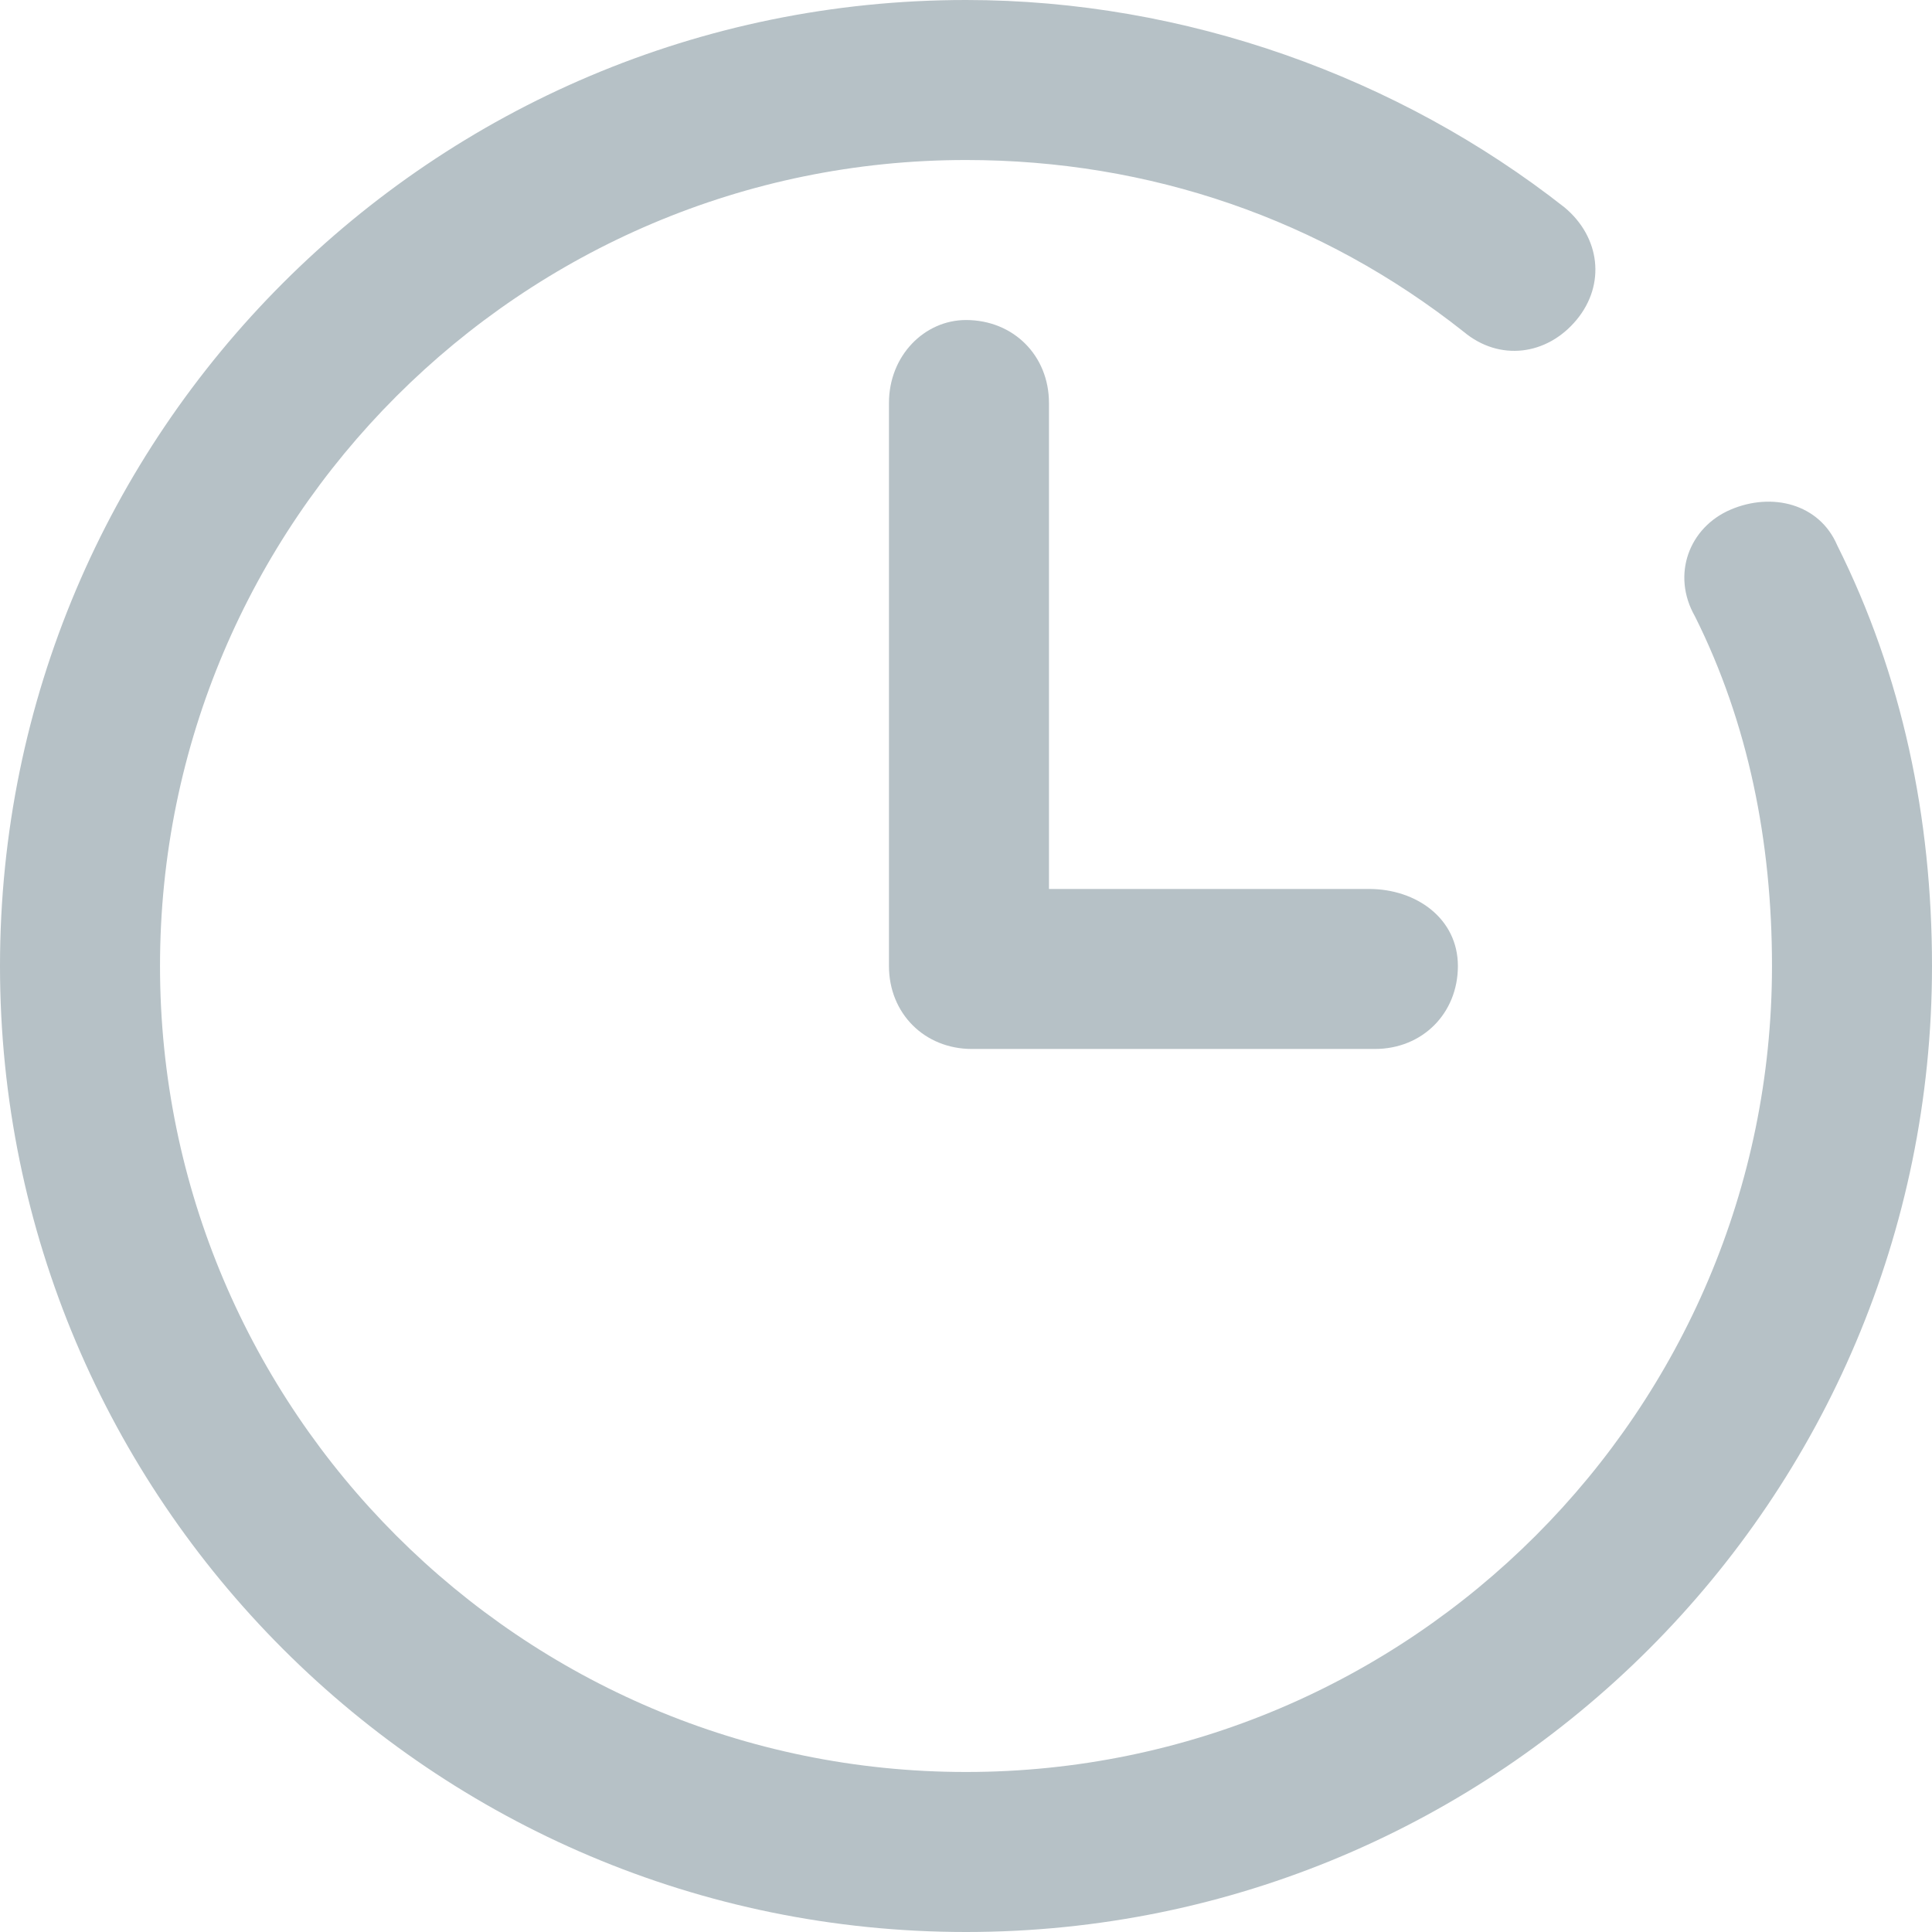 <?xml version="1.0" encoding="utf-8"?>
<!-- Generator: Adobe Illustrator 22.0.0, SVG Export Plug-In . SVG Version: 6.00 Build 0)  -->
<svg version="1.1" id="Layer_1" xmlns="http://www.w3.org/2000/svg" xmlns:xlink="http://www.w3.org/1999/xlink" x="0px" y="0px"
	 viewBox="0 0 32.6 32.6" style="enable-background:new 0 0 32.6 32.6;" xml:space="preserve">
<g>
	<path style="fill:#B6C1C6;" d="M29.2,8.6c-0.7,0.3-1,1.1-0.6,1.8c0.9,1.8,1.3,3.8,1.3,5.9c0,7.5-6.1,13.6-13.6,13.6
		S2.7,23.8,2.7,16.3S8.8,2.7,16.3,2.7c3.1,0,6,1,8.4,2.9c0.6,0.5,1.4,0.4,1.9-0.2C27.1,4.8,27,4,26.4,3.5C23.6,1.3,20,0,16.3,0
		C7.3,0,0,7.3,0,16.3s7.3,16.3,16.3,16.3s16.3-7.3,16.3-16.3c0-2.5-0.5-4.9-1.6-7.1C30.7,8.5,29.9,8.3,29.2,8.6z"/>
	<path style="fill:#B6C1C6;" d="M16.3,5.4C15.6,5.4,15,6,15,6.8v9.5c0,0.8,0.6,1.4,1.4,1.4h6.8c0.8,0,1.4-0.6,1.4-1.4
		S23.9,15,23.1,15h-5.4V6.8C17.7,6,17.1,5.4,16.3,5.4z"/>
</g>
</svg>
